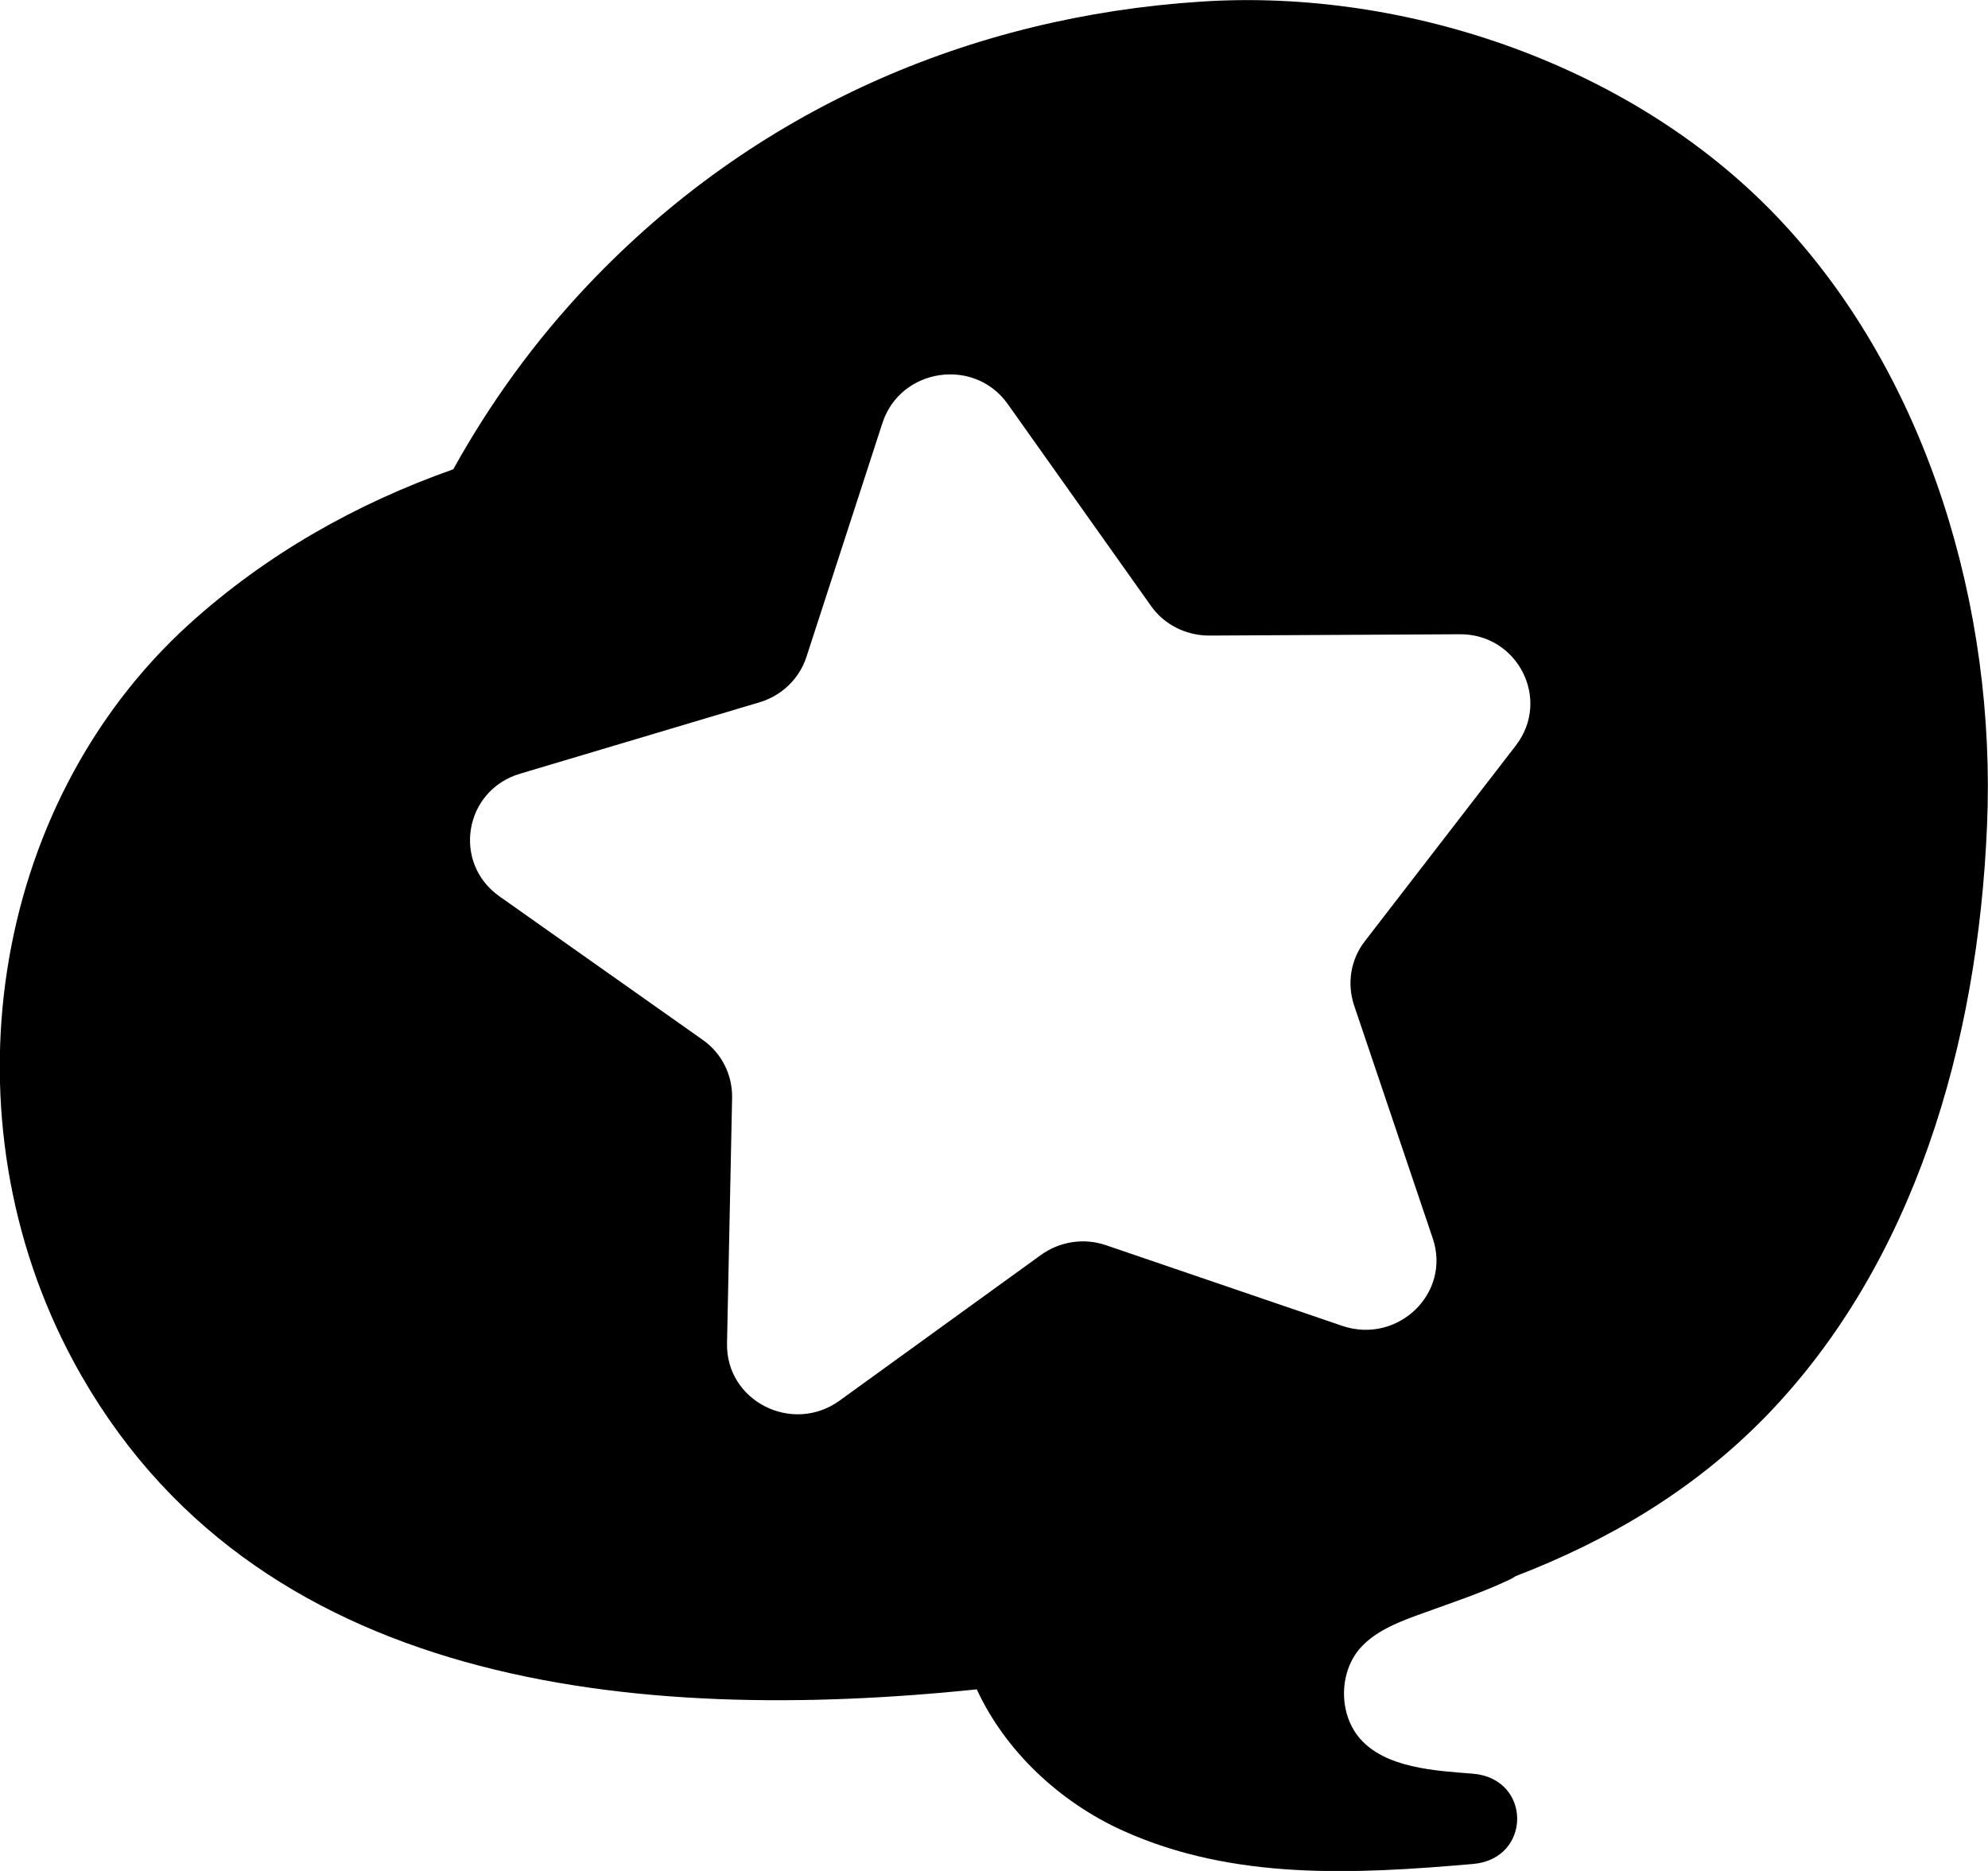 <svg width="68" height="64" viewBox="0 0 68 64" fill="none"
	xmlns="http://www.w3.org/2000/svg">
	<rect width="68" height="64" fill="white"/>
	<g clip-path="url(#clip0)">
		<path d="M41.076 0.056C33.215 0.567 25.805 3.735 20.117 9.741C18.267 11.694 16.753 13.805 15.504 16.053C12.221 17.212 9.134 18.937 6.464 21.355C-0.38 27.577 -1.964 38.284 2.521 46.583C8.591 57.812 21.816 58.981 33.411 57.789C34.394 59.912 36.255 61.649 38.417 62.626C42.198 64.329 46.336 64.113 50.383 63.761C52.394 63.591 52.406 60.843 50.383 60.673C49.111 60.571 47.365 60.491 46.487 59.435C45.782 58.584 45.805 57.187 46.533 56.37C47.076 55.757 47.955 55.439 48.718 55.166C49.689 54.814 50.683 54.485 51.62 54.042C51.701 54.008 51.77 53.963 51.839 53.917C54.961 52.714 57.886 51.022 60.383 48.468C65.481 43.234 67.654 35.684 67.966 28.259C68.29 20.799 65.932 12.965 61.007 7.652C55.99 2.225 48.071 -0.409 41.076 0.056ZM51.851 25.5L46.683 32.198C46.198 32.823 46.071 33.64 46.313 34.378L49.007 42.36C49.643 44.233 47.816 45.993 45.92 45.357L37.839 42.598C37.088 42.337 36.255 42.462 35.608 42.927L28.718 47.911C27.099 49.081 24.822 47.923 24.868 45.947L25.042 37.546C25.053 36.762 24.683 36.024 24.036 35.57L17.088 30.665C15.458 29.519 15.874 27.032 17.793 26.465L25.978 24.024C26.741 23.797 27.342 23.218 27.585 22.468L30.186 14.464C30.799 12.591 33.331 12.204 34.475 13.828L39.365 20.72C39.816 21.367 40.568 21.741 41.365 21.741L49.92 21.696C51.909 21.673 53.065 23.921 51.851 25.5Z" fill="black"/>
	</g>
	<defs>
		<clipPath id="clip0">
			<rect width="68" height="64" fill="white"/>
		</clipPath>
	</defs>
</svg>
